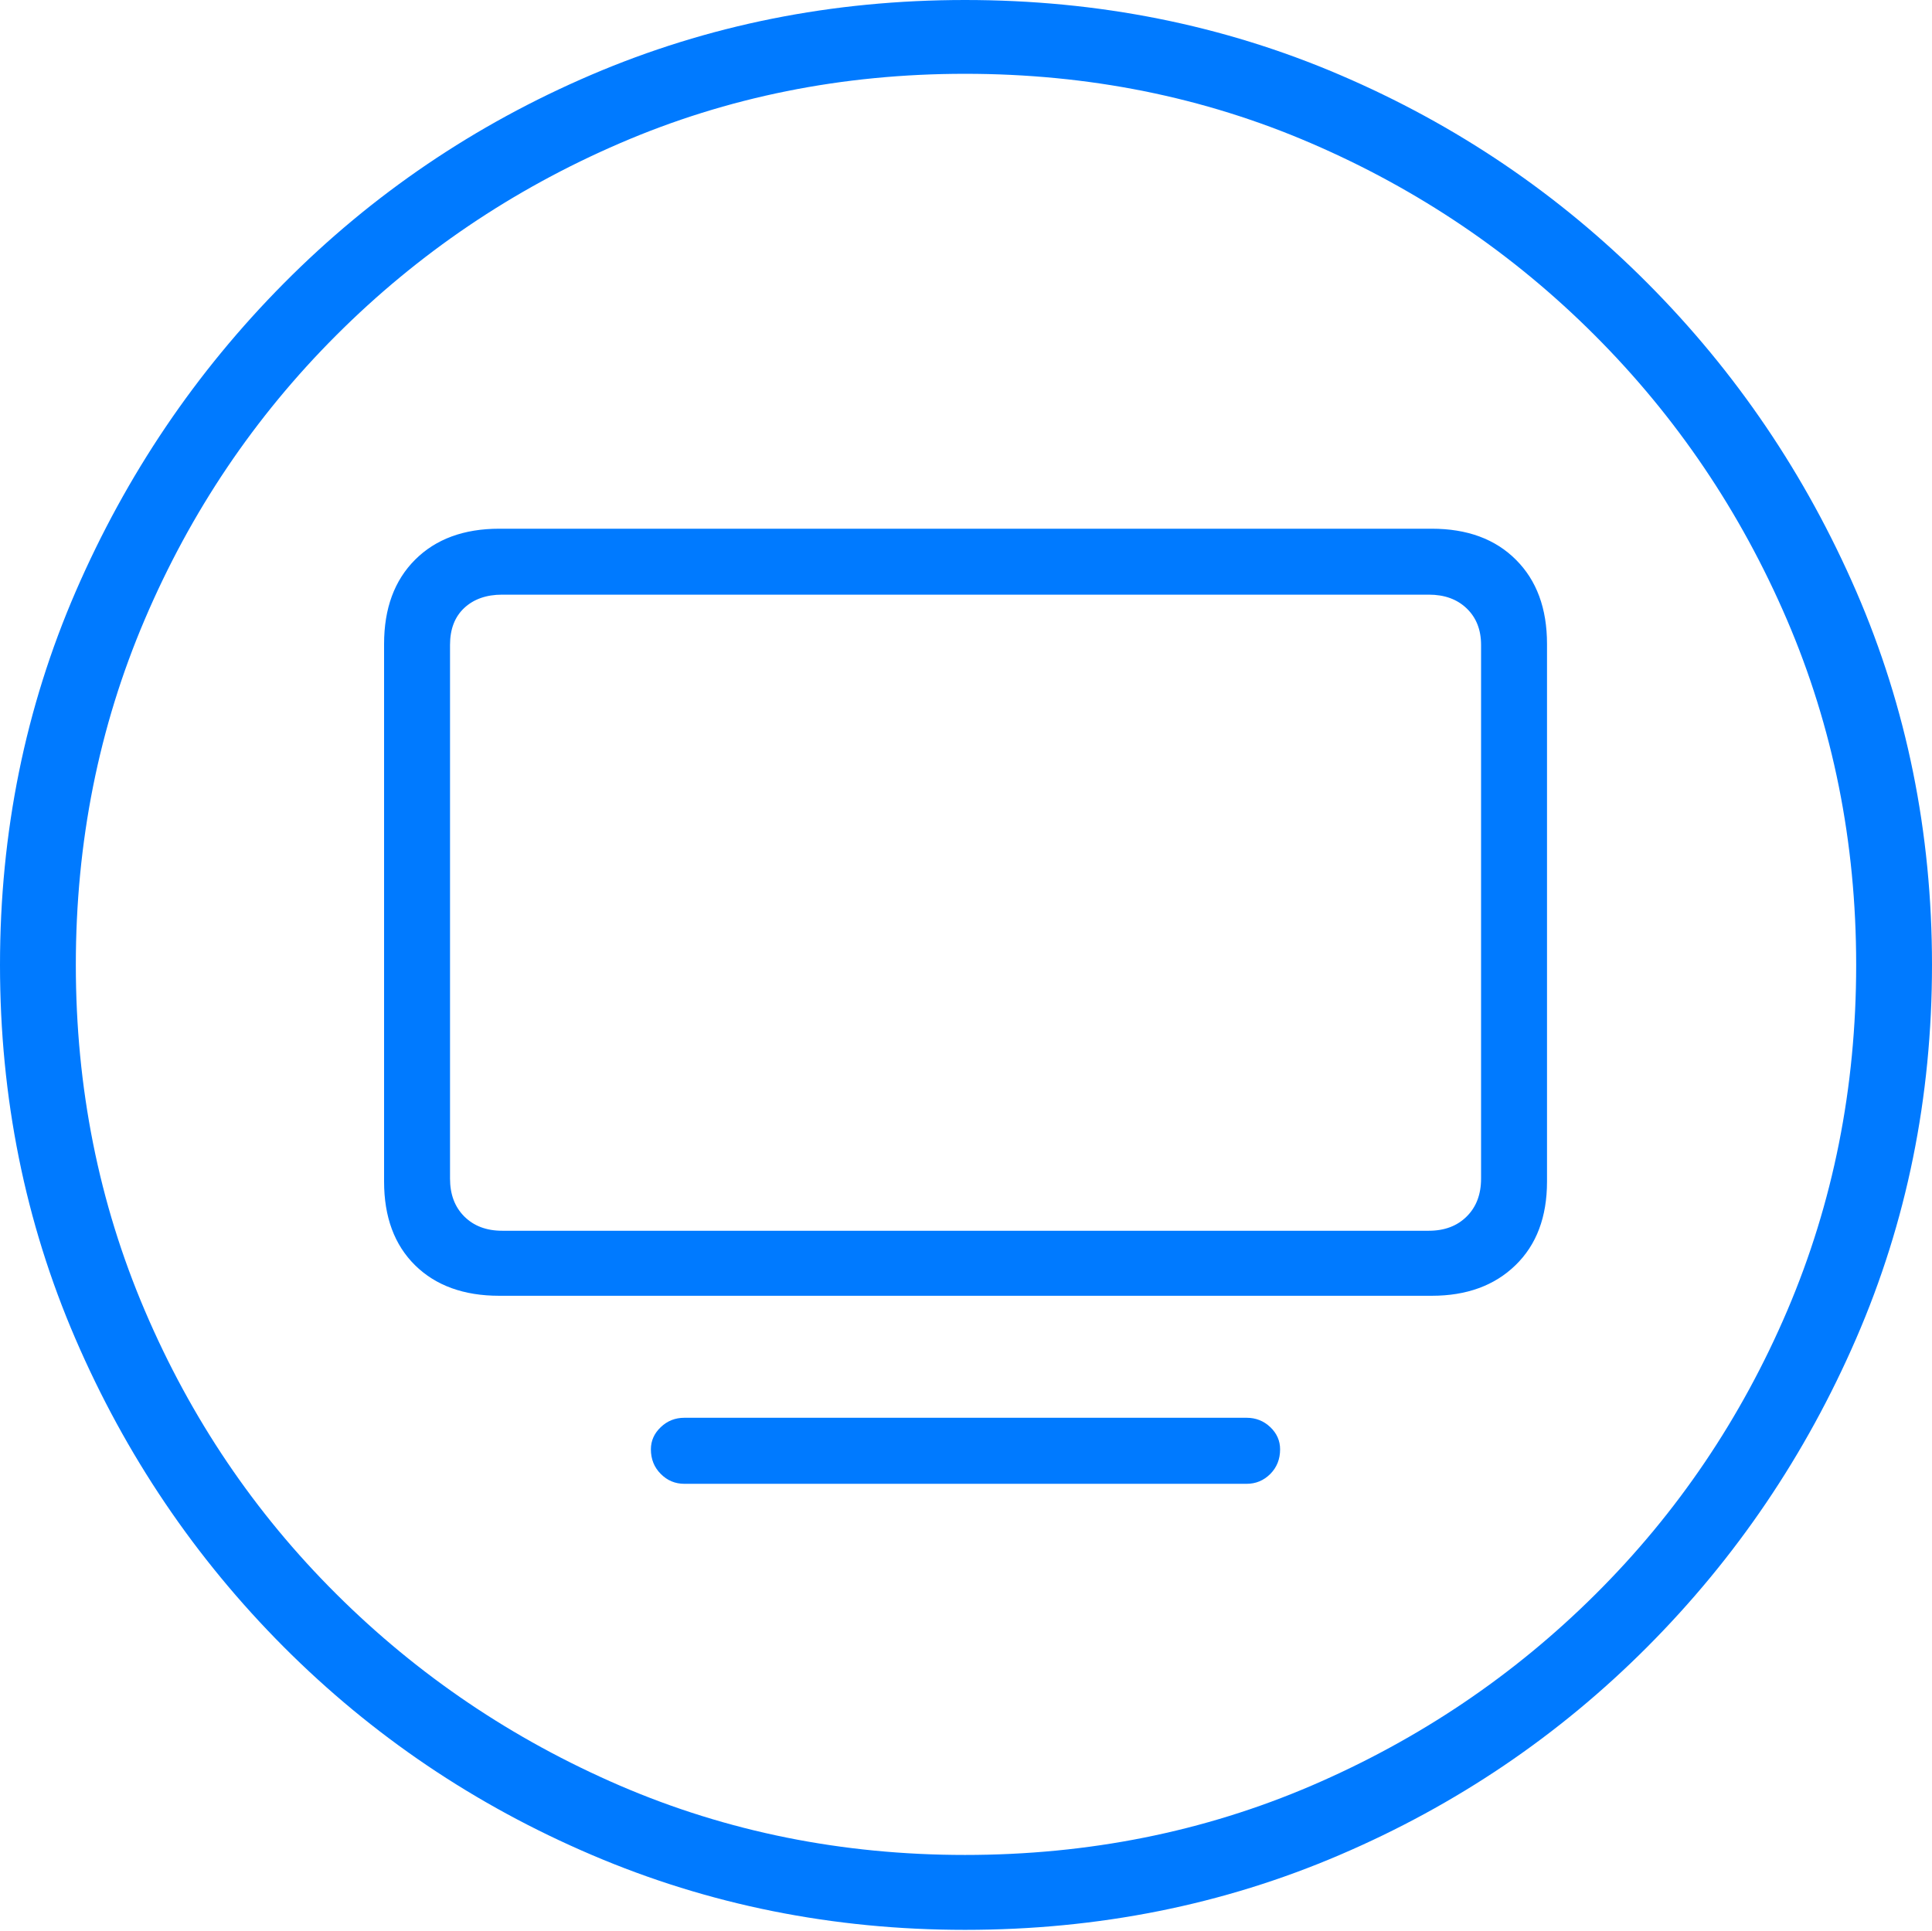 <?xml version="1.0" encoding="UTF-8"?>
<!--Generator: Apple Native CoreSVG 175-->
<!DOCTYPE svg
PUBLIC "-//W3C//DTD SVG 1.1//EN"
       "http://www.w3.org/Graphics/SVG/1.1/DTD/svg11.dtd">
<svg version="1.1" xmlns="http://www.w3.org/2000/svg" xmlns:xlink="http://www.w3.org/1999/xlink" width="19.16" height="19.15">
 <g>
  <rect height="19.15" opacity="0" width="19.16" x="0" y="0"/>
  <path d="M9.57 19.141Q11.553 19.141 13.286 18.398Q15.02 17.656 16.338 16.333Q17.656 15.01 18.408 13.276Q19.16 11.543 19.16 9.57Q19.16 7.598 18.408 5.864Q17.656 4.131 16.338 2.808Q15.02 1.484 13.286 0.742Q11.553 0 9.57 0Q7.598 0 5.864 0.742Q4.131 1.484 2.817 2.808Q1.504 4.131 0.752 5.864Q0 7.598 0 9.57Q0 11.543 0.747 13.276Q1.494 15.01 2.812 16.333Q4.131 17.656 5.869 18.398Q7.607 19.141 9.57 19.141ZM9.57 18.398Q7.744 18.398 6.147 17.71Q4.551 17.021 3.335 15.81Q2.119 14.6 1.436 12.998Q0.752 11.396 0.752 9.57Q0.752 7.744 1.436 6.143Q2.119 4.541 3.335 3.325Q4.551 2.109 6.147 1.421Q7.744 0.732 9.57 0.732Q11.406 0.732 13.003 1.421Q14.6 2.109 15.815 3.325Q17.031 4.541 17.72 6.143Q18.408 7.744 18.408 9.57Q18.408 11.396 17.725 12.998Q17.041 14.6 15.825 15.81Q14.609 17.021 13.008 17.71Q11.406 18.398 9.57 18.398ZM4.951 12.852L14.199 12.852Q14.717 12.852 15.029 12.549Q15.342 12.246 15.342 11.719L15.342 6.387Q15.342 5.859 15.034 5.552Q14.727 5.244 14.199 5.244L4.951 5.244Q4.424 5.244 4.116 5.552Q3.809 5.859 3.809 6.387L3.809 11.719Q3.809 12.246 4.116 12.549Q4.424 12.852 4.951 12.852ZM4.98 12.207Q4.746 12.207 4.604 12.065Q4.463 11.924 4.463 11.69L4.463 6.396Q4.463 6.162 4.604 6.03Q4.746 5.898 4.98 5.898L14.17 5.898Q14.404 5.898 14.546 6.035Q14.688 6.172 14.688 6.396L14.688 11.69Q14.688 11.924 14.546 12.065Q14.404 12.207 14.17 12.207ZM6.787 14.717L12.363 14.717Q12.5 14.717 12.598 14.619Q12.695 14.521 12.695 14.375Q12.695 14.248 12.598 14.155Q12.5 14.062 12.363 14.062L6.787 14.062Q6.65 14.062 6.553 14.155Q6.455 14.248 6.455 14.375Q6.455 14.521 6.553 14.619Q6.65 14.717 6.787 14.717Z" fill="#007aff"/>
 </g>
</svg>
